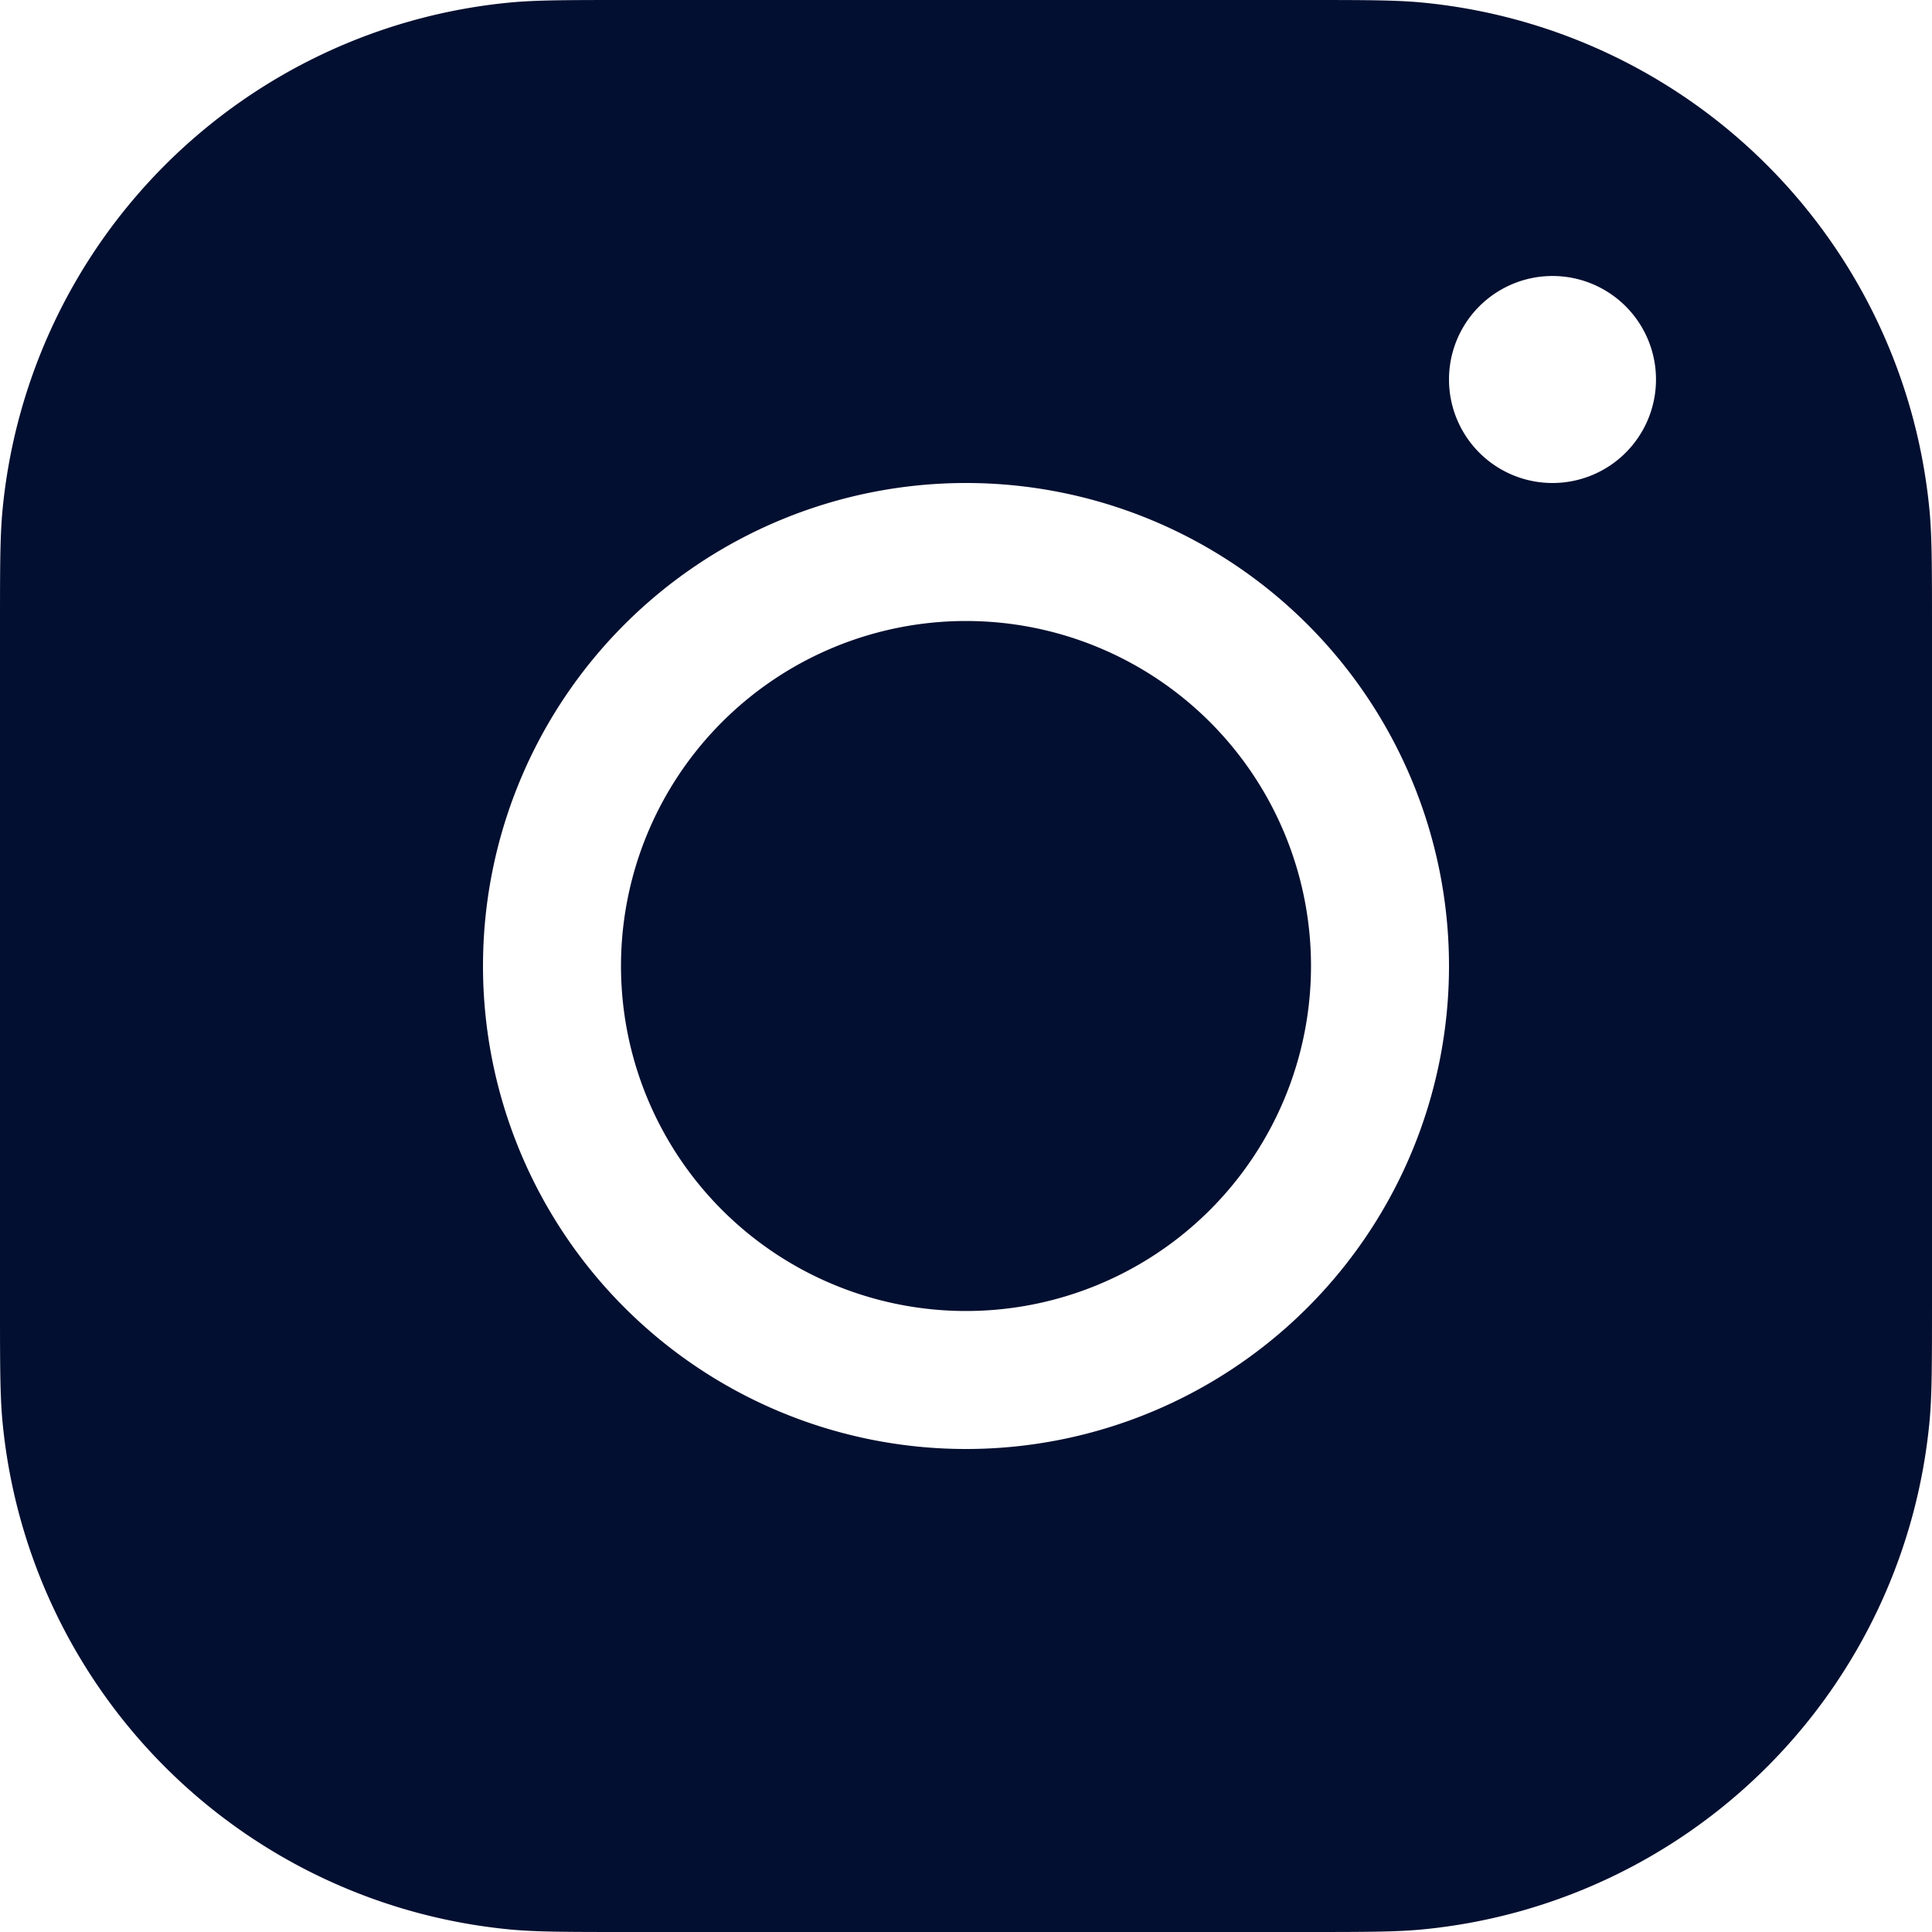 <svg width="28" height="28" fill="none" xmlns="http://www.w3.org/2000/svg"><path fill-rule="evenodd" clip-rule="evenodd" d="M0 9.147c0-.91 0-1.365.036-1.749A8.167 8.167 0 017.398.036C7.782 0 8.237 0 9.147 0h9.706c.91 0 1.365 0 1.749.036a8.167 8.167 0 017.362 7.362c.036.384.036.839.036 1.749v9.706c0 .91 0 1.365-.036 1.749a8.167 8.167 0 01-7.362 7.362c-.384.036-.839.036-1.749.036H9.147c-.91 0-1.365 0-1.749-.036a8.167 8.167 0 01-7.362-7.362C0 20.218 0 19.763 0 18.853V9.147zM24 5.5a1.5 1.5 0 11-3 0 1.5 1.5 0 013 0zM19 14a5 5 0 11-10 0 5 5 0 0110 0zm2 0a7 7 0 11-14 0 7 7 0 0114 0z" fill="#030F30"/></svg>